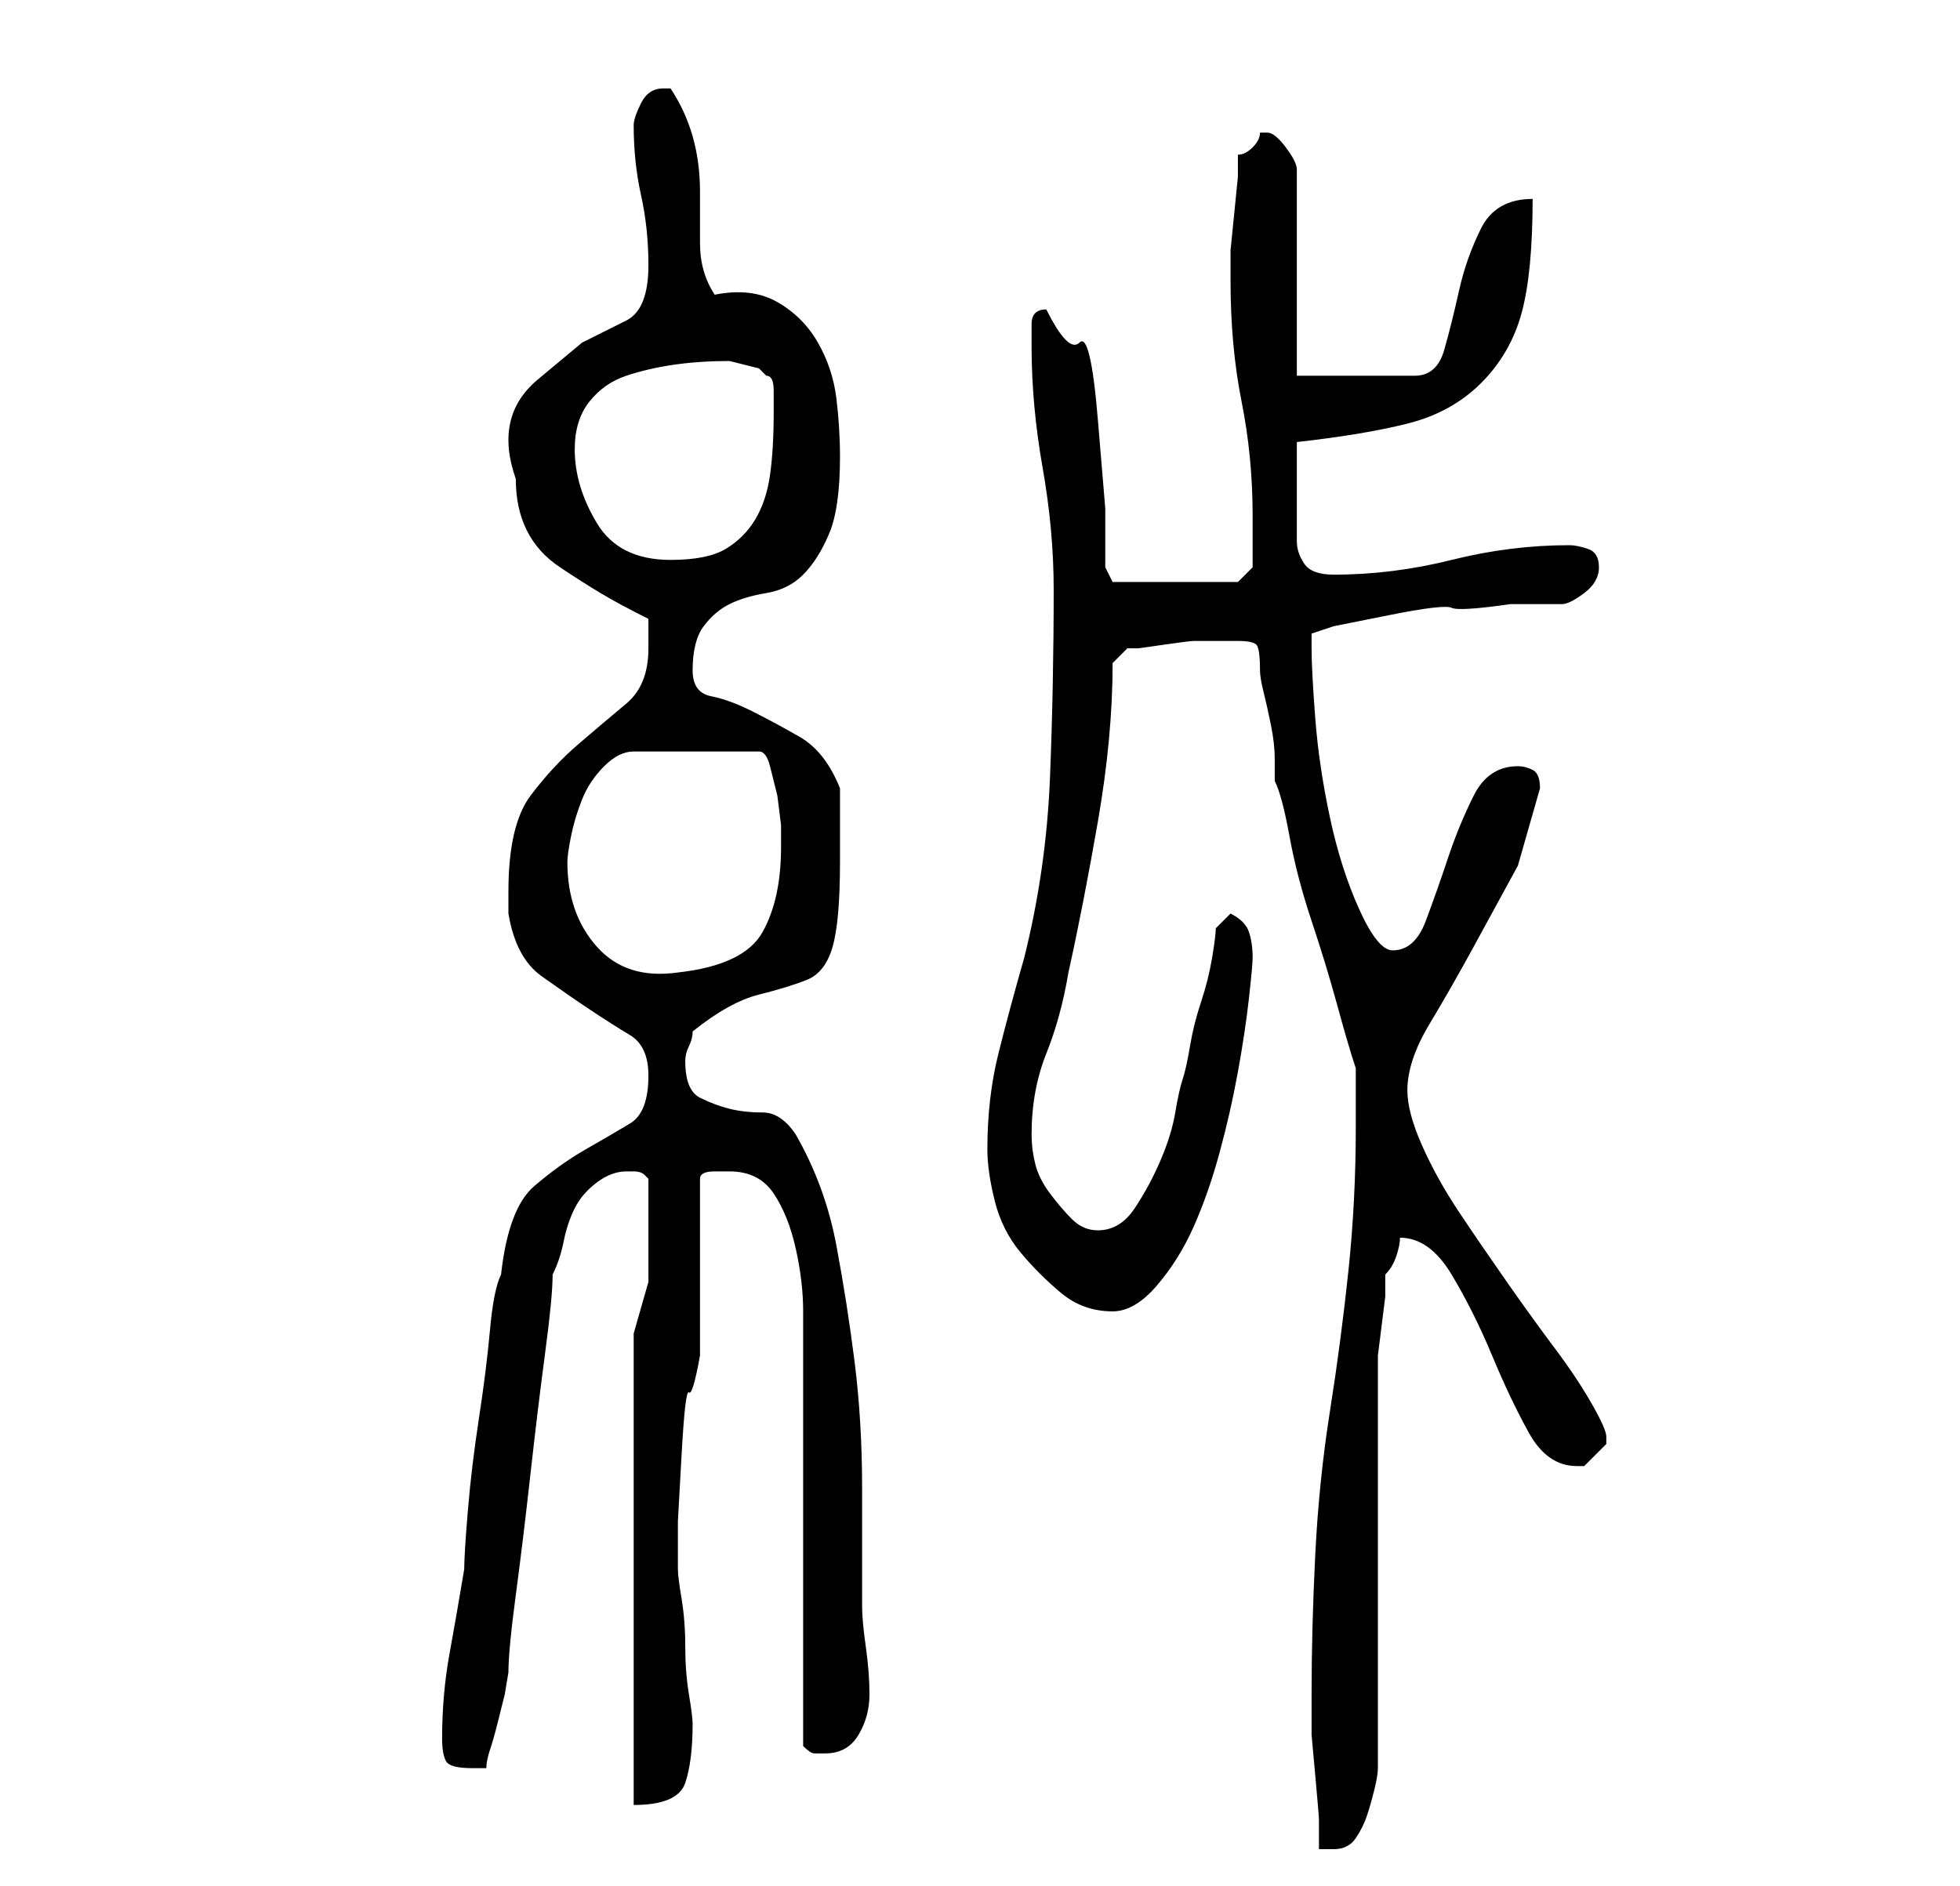 <?xml version="1.0" standalone="no"?>
<!DOCTYPE svg PUBLIC "-//W3C//DTD SVG 1.1//EN" "http://www.w3.org/Graphics/SVG/1.1/DTD/svg11.dtd" >
<svg xmlns="http://www.w3.org/2000/svg" xmlns:xlink="http://www.w3.org/1999/xlink" version="1.1" viewBox="-10 0 266 256">
   <path fill="currentColor"
d="M168 230v2v3.5t0.5 5.5t0.5 6v4h1h1q2 0 3 -1.5t1.5 -3t1 -3.5t0.5 -3v-10.5v-16.5v-15.5v-10.5v-3t0.5 -4t0.5 -4v-3q1 -1 1.5 -2.5t0.5 -2.5v0q4 0 7 5t5.5 11t5 10.5t6.5 4.5h1l1.5 -1.5l1.5 -1.5v-0.5v-0.5q0 -1 -2 -4.5t-5 -7.5t-6.5 -9t-6.5 -9.5t-5 -9t-2 -7.5
q0 -4 3 -9t6 -10.5l6 -11t3 -10.5q0 -2 -1 -2.5t-2 -0.5q-4 0 -6 4t-3.5 8.5t-3 8.5t-4.5 4q-2 0 -4.5 -5.5t-4 -12.5t-2 -13.5t-0.5 -9.5v-2l3 -1t7.5 -1.5t8.5 -1t8 -0.5h7q1 0 3 -1.5t2 -3.5t-1.5 -2.5t-2.5 -0.5q-8 0 -16 2t-16 2q-3 0 -4 -1.5t-1 -3v-3.5v-4v-6
q9 -1 15 -2.5t10 -5.5t5.5 -9.5t1.5 -15.5q-5 0 -7 4t-3 8.5t-2 8t-4 3.5h-16v-28q0 -1 -1.5 -3t-2.5 -2h-1q0 1 -1 2t-2 1v3t-0.5 5t-0.5 5v3v1q0 9 1.5 16.5t1.5 15.5v4v3l-2 2h-17l-1 -2v-8t-1 -12t-2.5 -10.5t-4.5 -4.5q-2 0 -2 2v3q0 8 1.5 16.5t1.5 16.5
q0 13 -0.5 25.5t-3.5 24.5q-2 7 -3.5 13t-1.5 13q0 3 1 7t3.5 7t5.5 5.5t7 2.5q3 0 6 -3.5t5 -8t3.5 -10t2.5 -11t1.5 -10t0.5 -5.5q0 -2 -0.5 -3.5t-2.5 -2.5l-2 2q0 1 -0.5 4t-1.5 6t-1.5 6t-1 4.5t-1 4.5t-2 6.5t-3.5 6.5t-5 3q-2 0 -3.5 -1.5t-3 -3.5t-2 -4t-0.5 -4
q0 -6 2 -11t3 -11q2 -9 4 -20.5t2 -21.5l2 -2h1.5t3.5 -0.5t4 -0.5h3h1h2q2 0 2.5 0.5t0.5 3.5q0 1 0.5 3t1 4.5t0.5 4.5v3q1 2 2 7.5t3 11.5t3.5 11.5t2.5 8.5v8q0 10 -1 19.5t-2.5 19t-2 19.5t-0.5 19zM76 181v64q6 0 7 -3t1 -8q0 -1 -0.5 -4t-0.5 -6.5t-0.5 -6.5t-0.5 -4
v-6.5t0.5 -9t1 -8.5t1.5 -5v-24q0 -1 2 -1h2q4 0 6 3t3 7.5t1 8.5v6v53q1 1 1.5 1h1.5q3 0 4.5 -2.5t1.5 -5.5t-0.5 -6.5t-0.5 -5.5v-16q0 -9 -1 -17t-2.5 -16t-5.5 -15q-2 -3 -4.5 -3t-4.5 -0.5t-4 -1.5t-2 -5q0 -1 0.5 -2t0.5 -2q5 -4 9 -5t6.5 -2t3.5 -4.5t1 -11.5v-10
q-2 -5 -5.5 -7t-6.5 -3.5t-5.5 -2t-2.5 -3.5q0 -4 1.5 -6t3.5 -3t5 -1.5t5 -2.5t3.5 -5.5t1.5 -10.5q0 -4 -0.5 -8t-2.5 -7.5t-5.5 -5.5t-8.5 -1q-2 -3 -2 -7v-7q0 -4 -1 -7.5t-3 -6.5h-1q-2 0 -3 2t-1 3q0 5 1 9.5t1 9.5q0 6 -3 7.5l-6 3t-6 5t-3 13.5q0 4 1.5 7t4.5 5
t5.5 3.5t6.5 3.5v2v2q0 5 -3 7.5t-6.5 5.5t-6.5 7t-3 13v3q1 6 4.5 8.5t6.5 4.5t5.5 3.5t2.5 5.5q0 5 -2.5 6.5t-6 3.5t-7 5t-4.5 12q-1 2 -1.5 7.5t-1.5 12t-1.5 12.5t-0.5 8q-1 6 -2 11.5t-1 11.5q0 2 0.5 3t3.5 1h2q0 -1 0.5 -2.5t1 -3.5l1 -4t0.5 -3q0 -3 1 -10.5
t2 -16.5t2 -16.5t1 -10.5q1 -2 1.5 -4.5t1.5 -4.5t3 -3.5t4 -1.5h1q1 0 1.5 0.5l0.5 0.5v3.5v3.5v7t-2 7zM67 117q0 -1 0.5 -3.5t1.5 -5t3 -4.5t4 -2h17q1 0 1.5 2l1 4t0.5 4v3q0 7 -2.5 11.5t-11.5 5.5q-7 1 -11 -3.5t-4 -11.5zM68 61q0 -4 2 -6.5t5 -3.5t6.5 -1.5
t7.5 -0.5l2 0.5l2 0.5l1 1q1 0 1 2v3q0 5 -0.5 8.5t-2 6t-4 4t-7.5 1.5q-7 0 -10 -5t-3 -10z" />
</svg>
